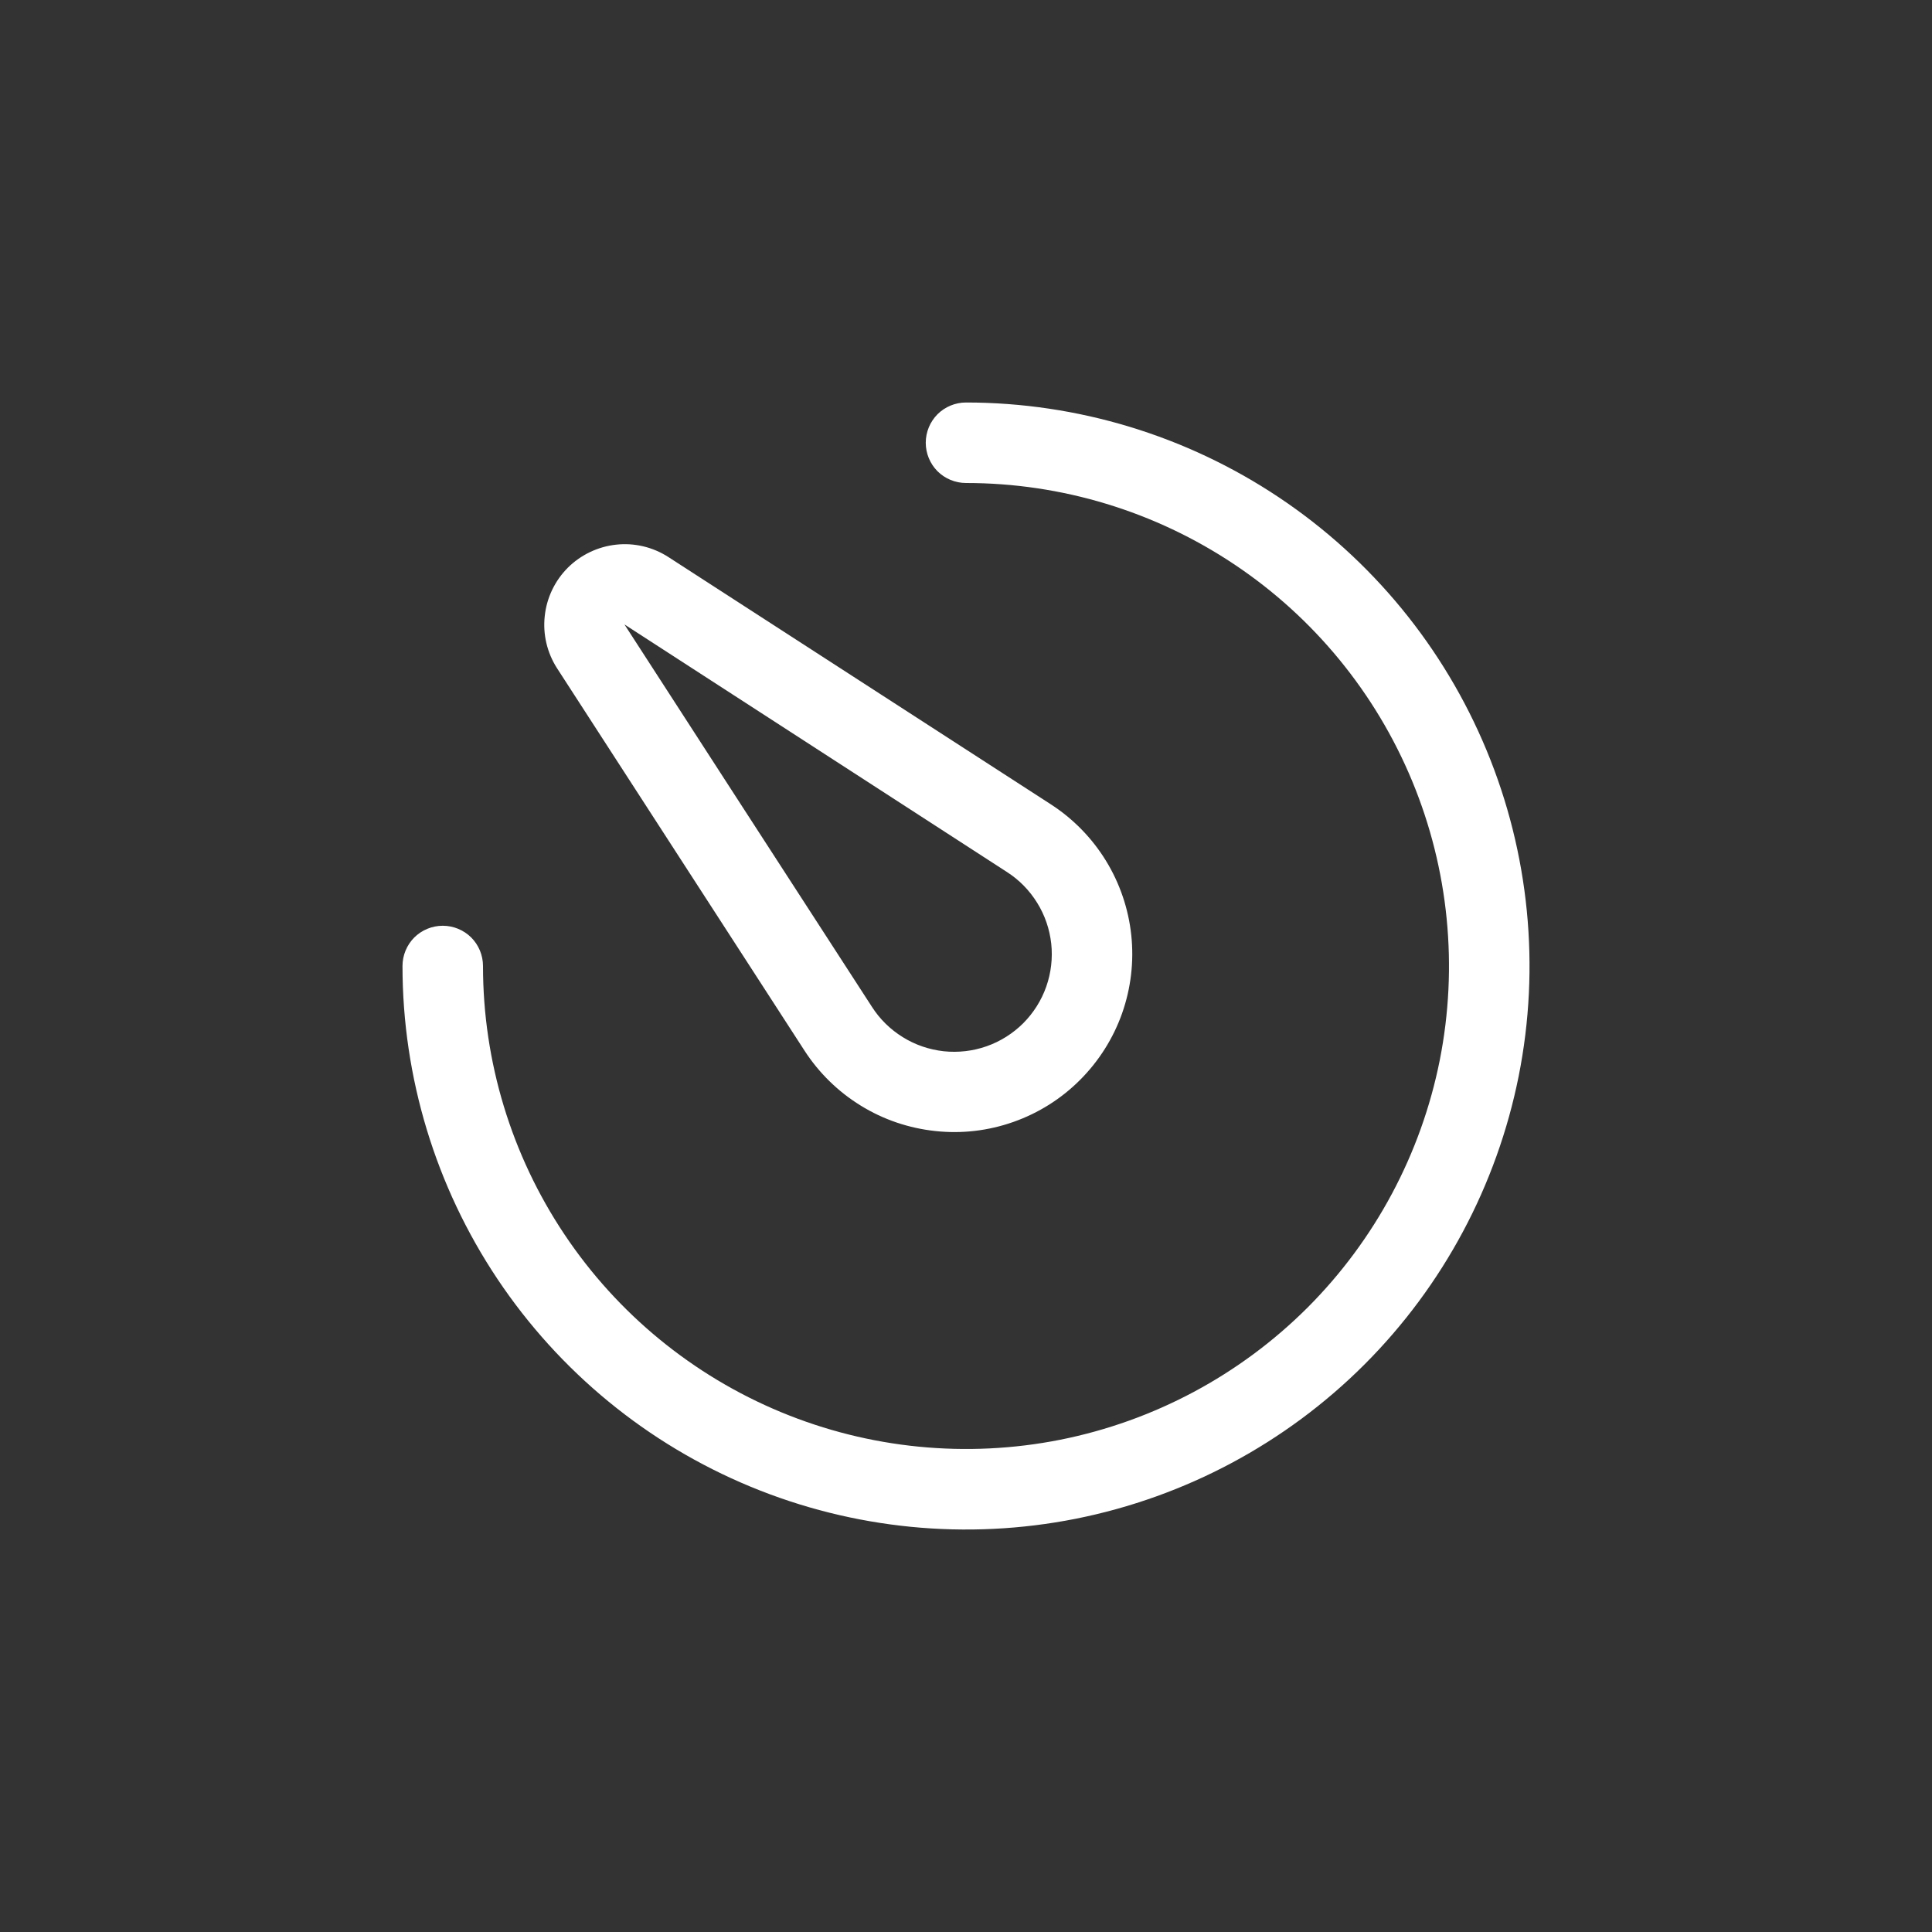 <svg width="24" height="24" viewBox="0 0 24 24" fill="none" xmlns="http://www.w3.org/2000/svg">
<rect x="0" y="0" width="24" height="24" fill="#333333" stroke="none"/>
<path fill-rule="evenodd" clip-rule="evenodd" d="M12 5C11.867 5 11.74 5.053 11.646 5.146C11.553 5.24 11.5 5.367 11.5 5.5C11.5 5.633 11.553 5.76 11.646 5.854C11.74 5.947 11.867 6 12 6C13.187 6 14.347 6.352 15.333 7.011C16.32 7.67 17.089 8.608 17.543 9.704C17.997 10.8 18.116 12.007 17.885 13.171C17.653 14.334 17.082 15.403 16.243 16.243C15.403 17.082 14.334 17.653 13.171 17.885C12.007 18.116 10.8 17.997 9.704 17.543C8.608 17.089 7.67 16.32 7.011 15.333C6.352 14.347 6 13.187 6 12C6 11.867 5.947 11.74 5.854 11.646C5.76 11.553 5.633 11.5 5.5 11.5C5.367 11.5 5.24 11.553 5.146 11.646C5.053 11.74 5 11.867 5 12C5 13.384 5.411 14.738 6.18 15.889C6.949 17.04 8.042 17.937 9.321 18.467C10.6 18.997 12.008 19.136 13.366 18.866C14.723 18.595 15.971 17.929 16.95 16.95C17.929 15.971 18.595 14.723 18.866 13.366C19.136 12.008 18.997 10.6 18.467 9.321C17.937 8.042 17.04 6.949 15.889 6.18C14.738 5.411 13.384 5 12 5ZM8.3 6.918C8.108 6.795 7.88 6.741 7.653 6.766C7.426 6.791 7.215 6.892 7.053 7.053C6.892 7.215 6.791 7.426 6.767 7.653C6.742 7.88 6.796 8.108 6.919 8.3L9.993 13.05C10.172 13.327 10.411 13.561 10.692 13.734C10.973 13.908 11.29 14.015 11.618 14.05C11.946 14.086 12.278 14.047 12.589 13.937C12.901 13.827 13.184 13.649 13.417 13.415C13.65 13.182 13.829 12.899 13.939 12.588C14.049 12.276 14.088 11.944 14.053 11.616C14.018 11.288 13.91 10.971 13.737 10.69C13.564 10.409 13.33 10.17 13.053 9.991L8.3 6.918ZM12.508 10.832L9.806 9.083L7.757 7.757L9.083 9.807L10.832 12.508C10.93 12.661 11.061 12.789 11.215 12.884C11.369 12.98 11.543 13.039 11.723 13.059C11.903 13.078 12.085 13.057 12.256 12.997C12.427 12.937 12.582 12.839 12.711 12.711C12.839 12.582 12.937 12.427 12.997 12.256C13.057 12.085 13.078 11.903 13.059 11.723C13.039 11.543 12.98 11.369 12.884 11.215C12.789 11.061 12.661 10.93 12.508 10.832Z" fill="white"/>
</svg>
